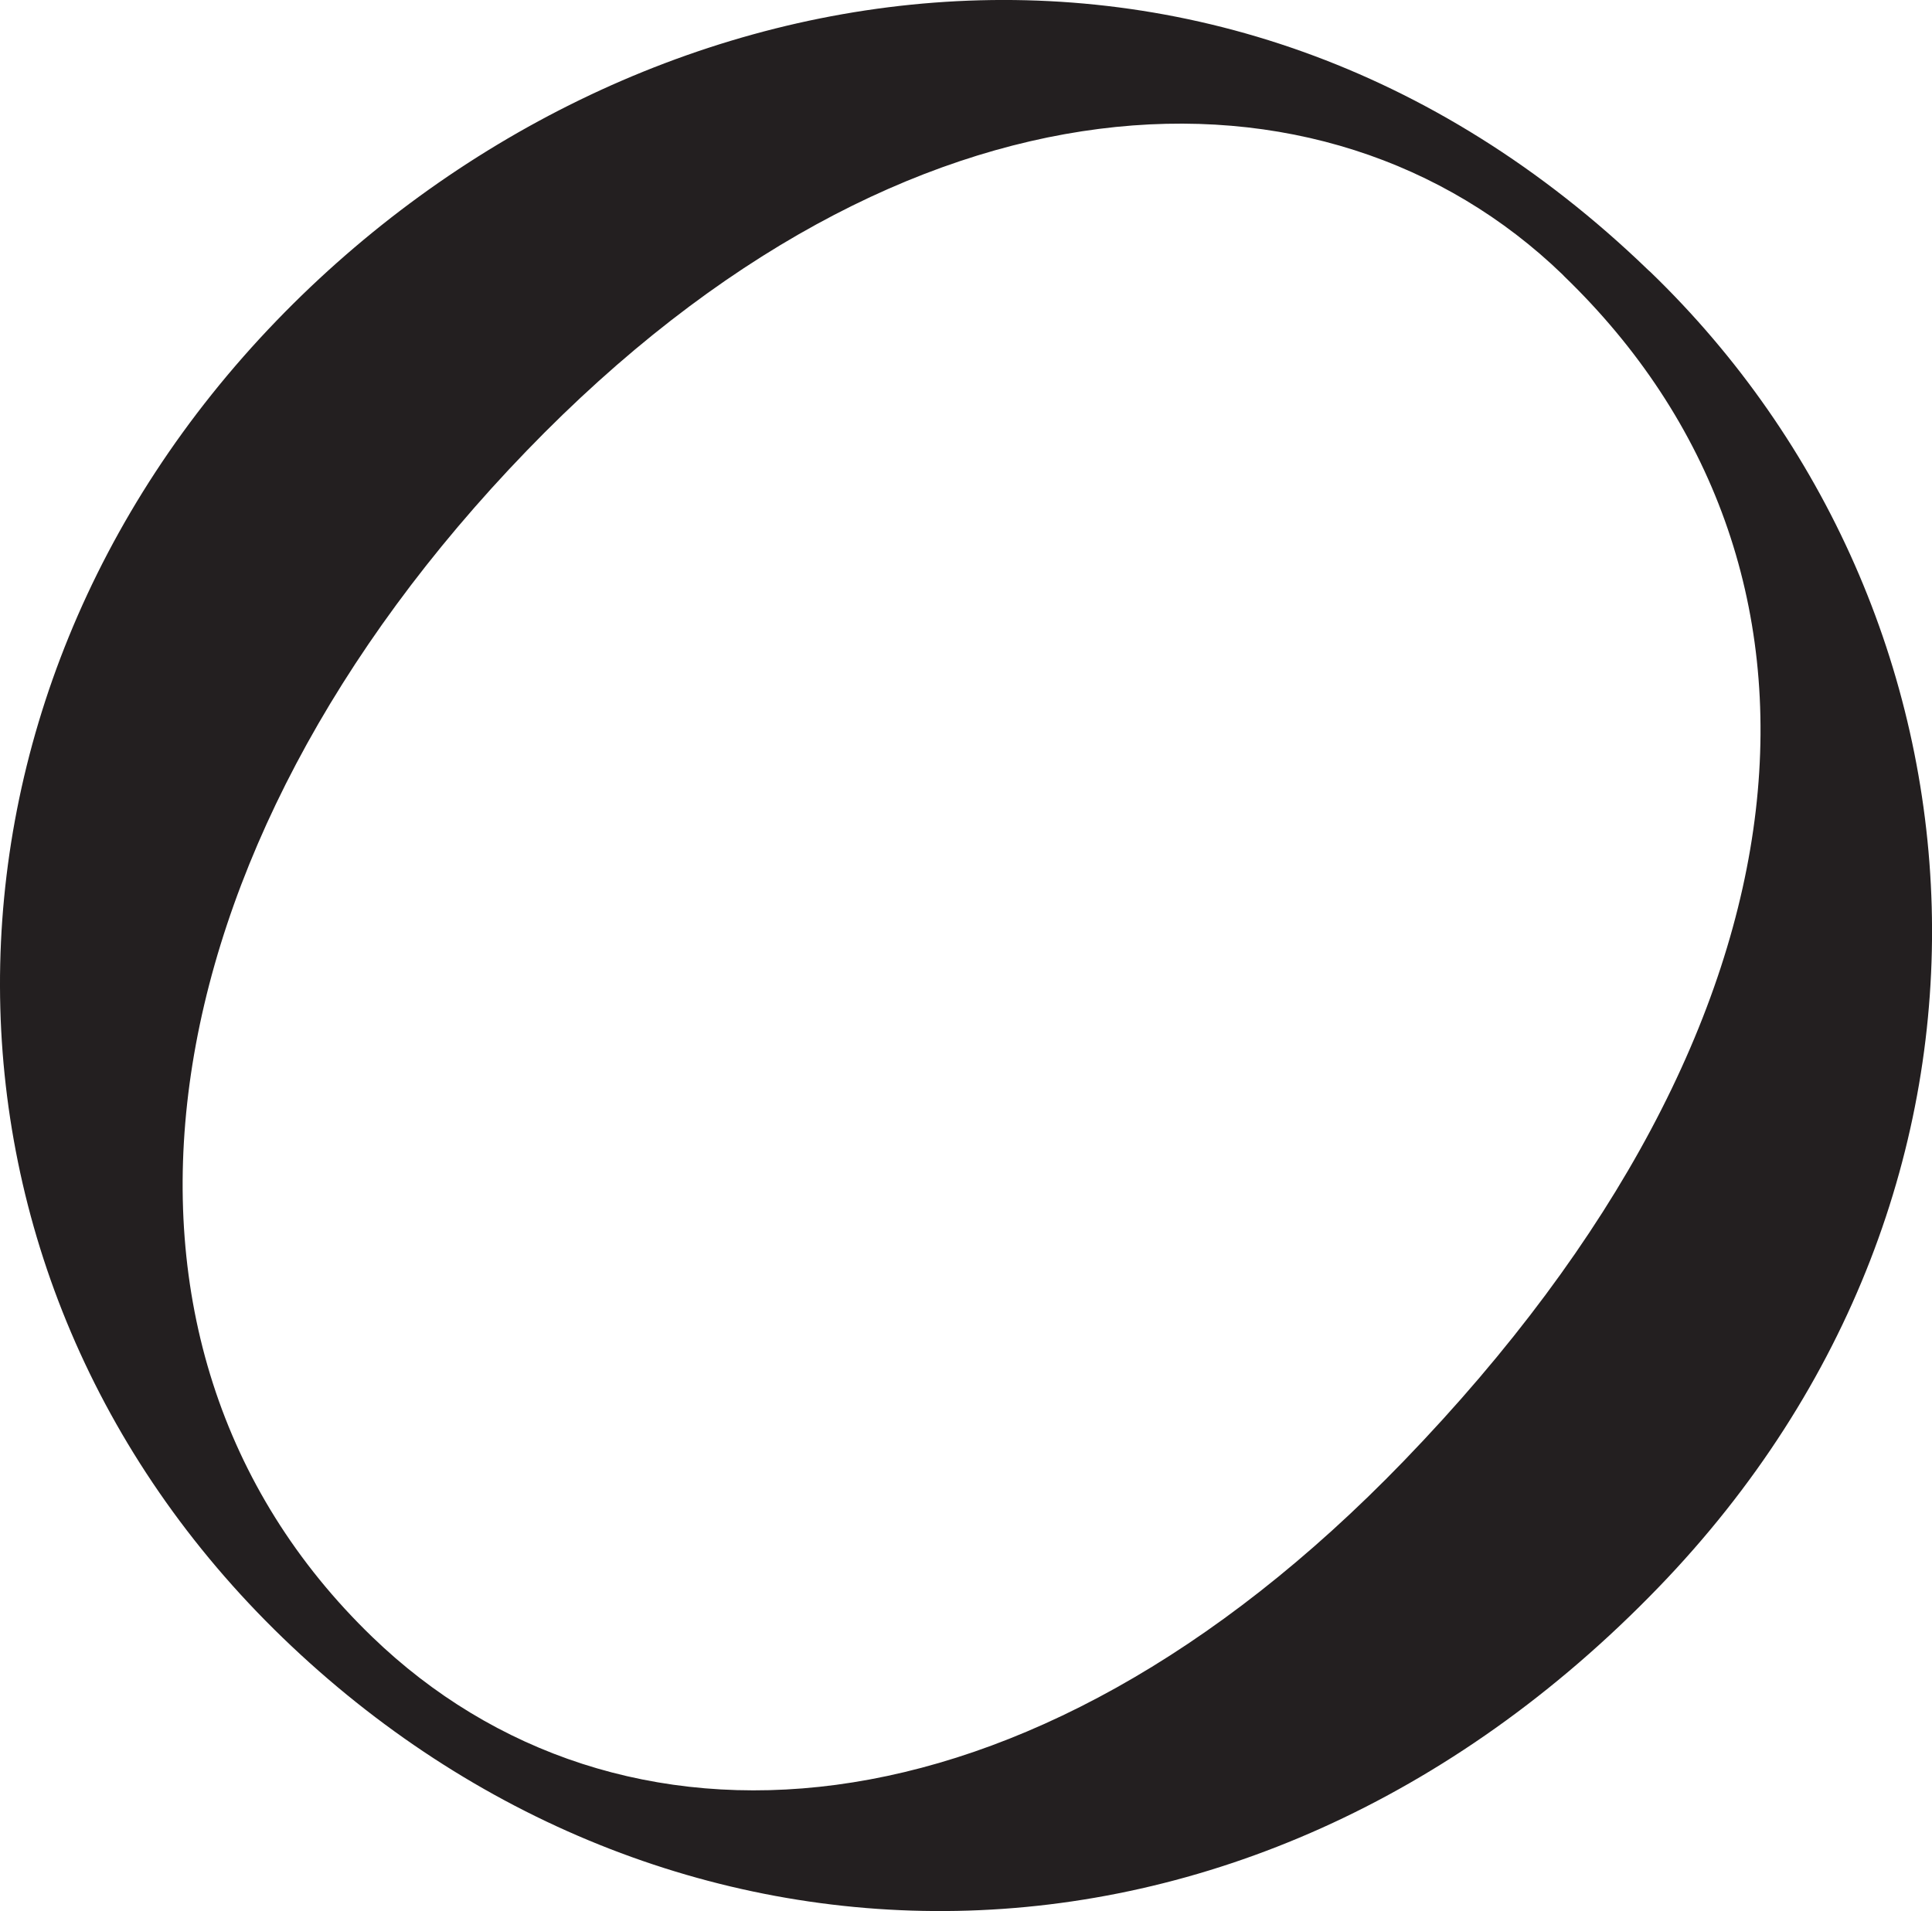 <svg id="Layer_1" data-name="Layer 1" xmlns="http://www.w3.org/2000/svg" viewBox="0 0 622.68 615.98"><defs><style>.cls-1{fill:#231f20;}</style></defs><path class="cls-1" d="M624.5,103.89C737.83,213.33,752,398.52,627.09,527.83,493.33,666.34,305.81,662,183.71,544.12c-121.43-117.27-121-301.31-2-424.59,113.93-118,303.76-149.85,442.05-16.3Zm-28.34.8C519.92,31.07,385.22,34.2,262.31,161.48,137.48,290.74,114,448.69,212.51,543.8c78.26,75.58,209.64,70.5,332.53-56.75,137.59-142.49,147.57-289.17,51.67-381.78Z" transform="translate(-92.55 -16.2)"/></svg>